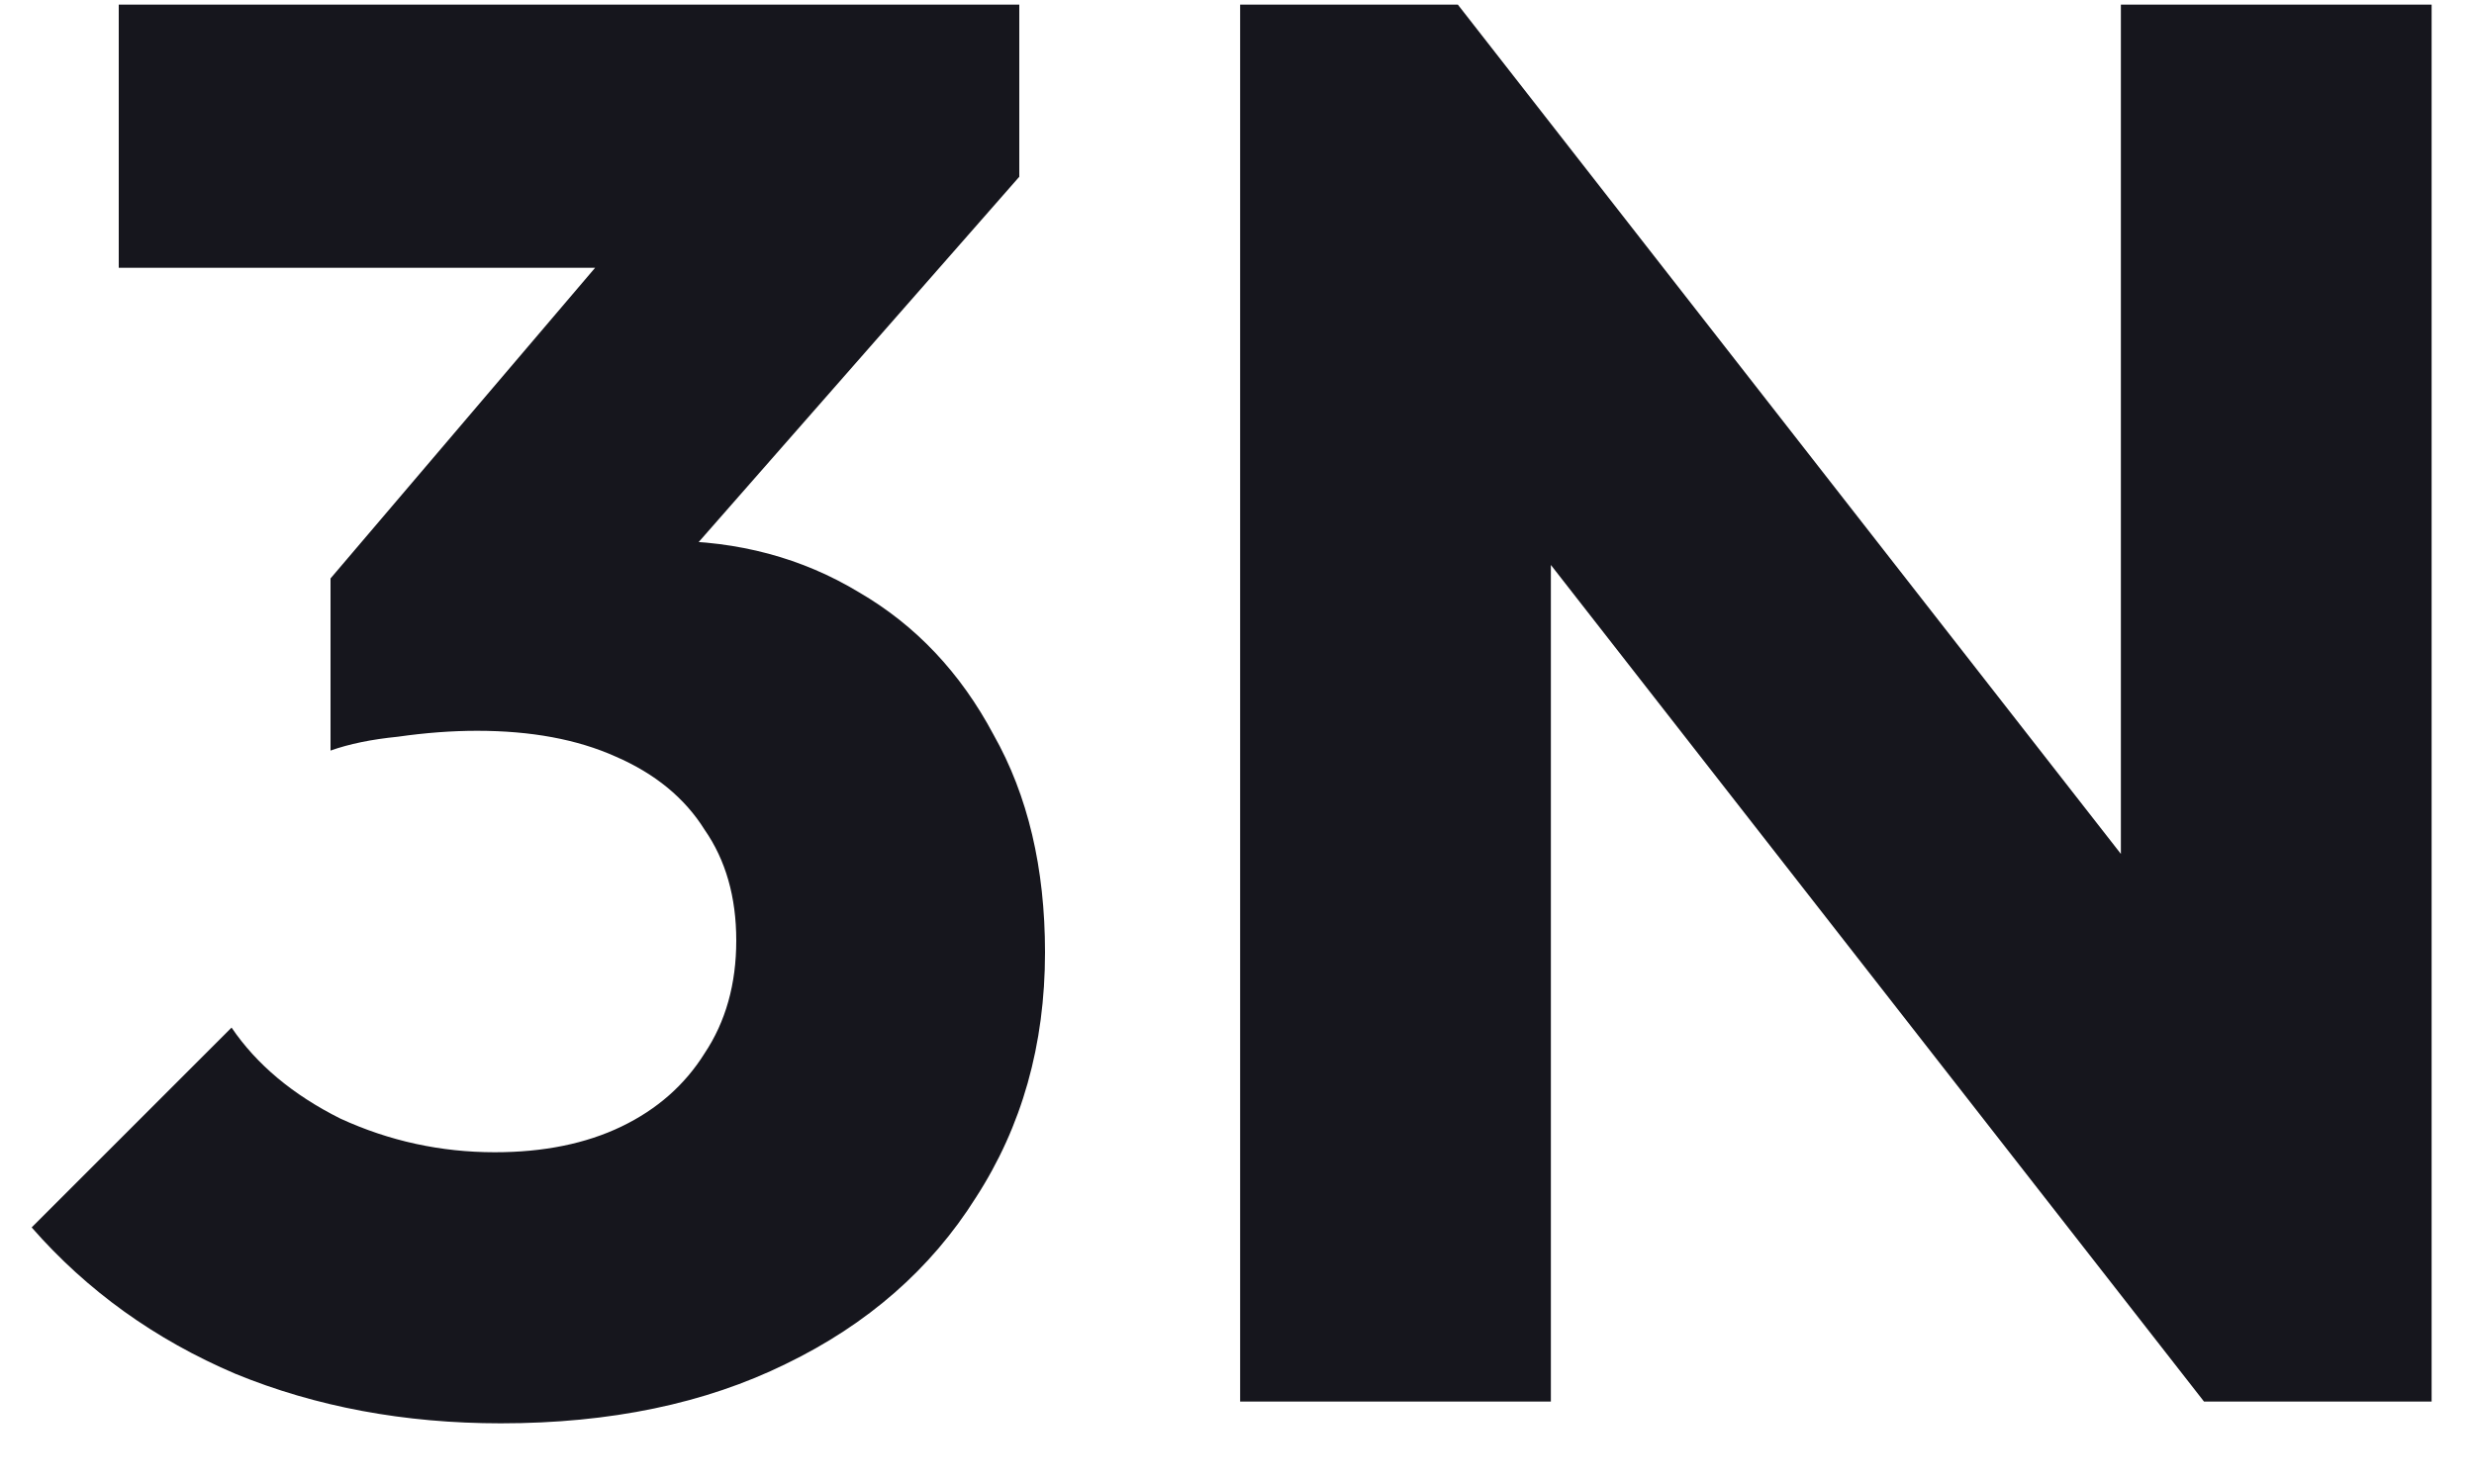 <svg width="30" height="18" viewBox="0 0 30 18" fill="none" xmlns="http://www.w3.org/2000/svg">
<path d="M6.072 17.264C4.904 17.264 3.832 17.064 2.856 16.664C1.88 16.248 1.056 15.656 0.384 14.888L2.808 12.464C3.112 12.912 3.552 13.28 4.128 13.568C4.72 13.84 5.344 13.976 6 13.976C6.592 13.976 7.104 13.872 7.536 13.664C7.968 13.456 8.304 13.16 8.544 12.776C8.8 12.392 8.928 11.936 8.928 11.408C8.928 10.88 8.8 10.432 8.544 10.064C8.304 9.68 7.944 9.384 7.464 9.176C7 8.968 6.44 8.864 5.784 8.864C5.48 8.864 5.16 8.888 4.824 8.936C4.504 8.968 4.232 9.024 4.008 9.104L5.664 7.016C6.112 6.888 6.536 6.784 6.936 6.704C7.352 6.608 7.736 6.56 8.088 6.56C8.952 6.56 9.728 6.768 10.416 7.184C11.104 7.584 11.648 8.16 12.048 8.912C12.464 9.648 12.672 10.528 12.672 11.552C12.672 12.672 12.392 13.664 11.832 14.528C11.288 15.392 10.52 16.064 9.528 16.544C8.552 17.024 7.4 17.264 6.072 17.264ZM4.008 9.104V7.016L8.136 2.168L12.36 2.144L8.064 7.04L4.008 9.104ZM1.44 3.248V0.056H12.36V2.144L9.408 3.248H1.44ZM15.038 17V0.056H17.678L18.806 3.44V17H15.038ZM26.726 17L16.742 4.208L17.678 0.056L27.662 12.848L26.726 17ZM26.726 17L25.718 13.616V0.056H29.486V17H26.726Z" fill="#16161D"/>
</svg>
